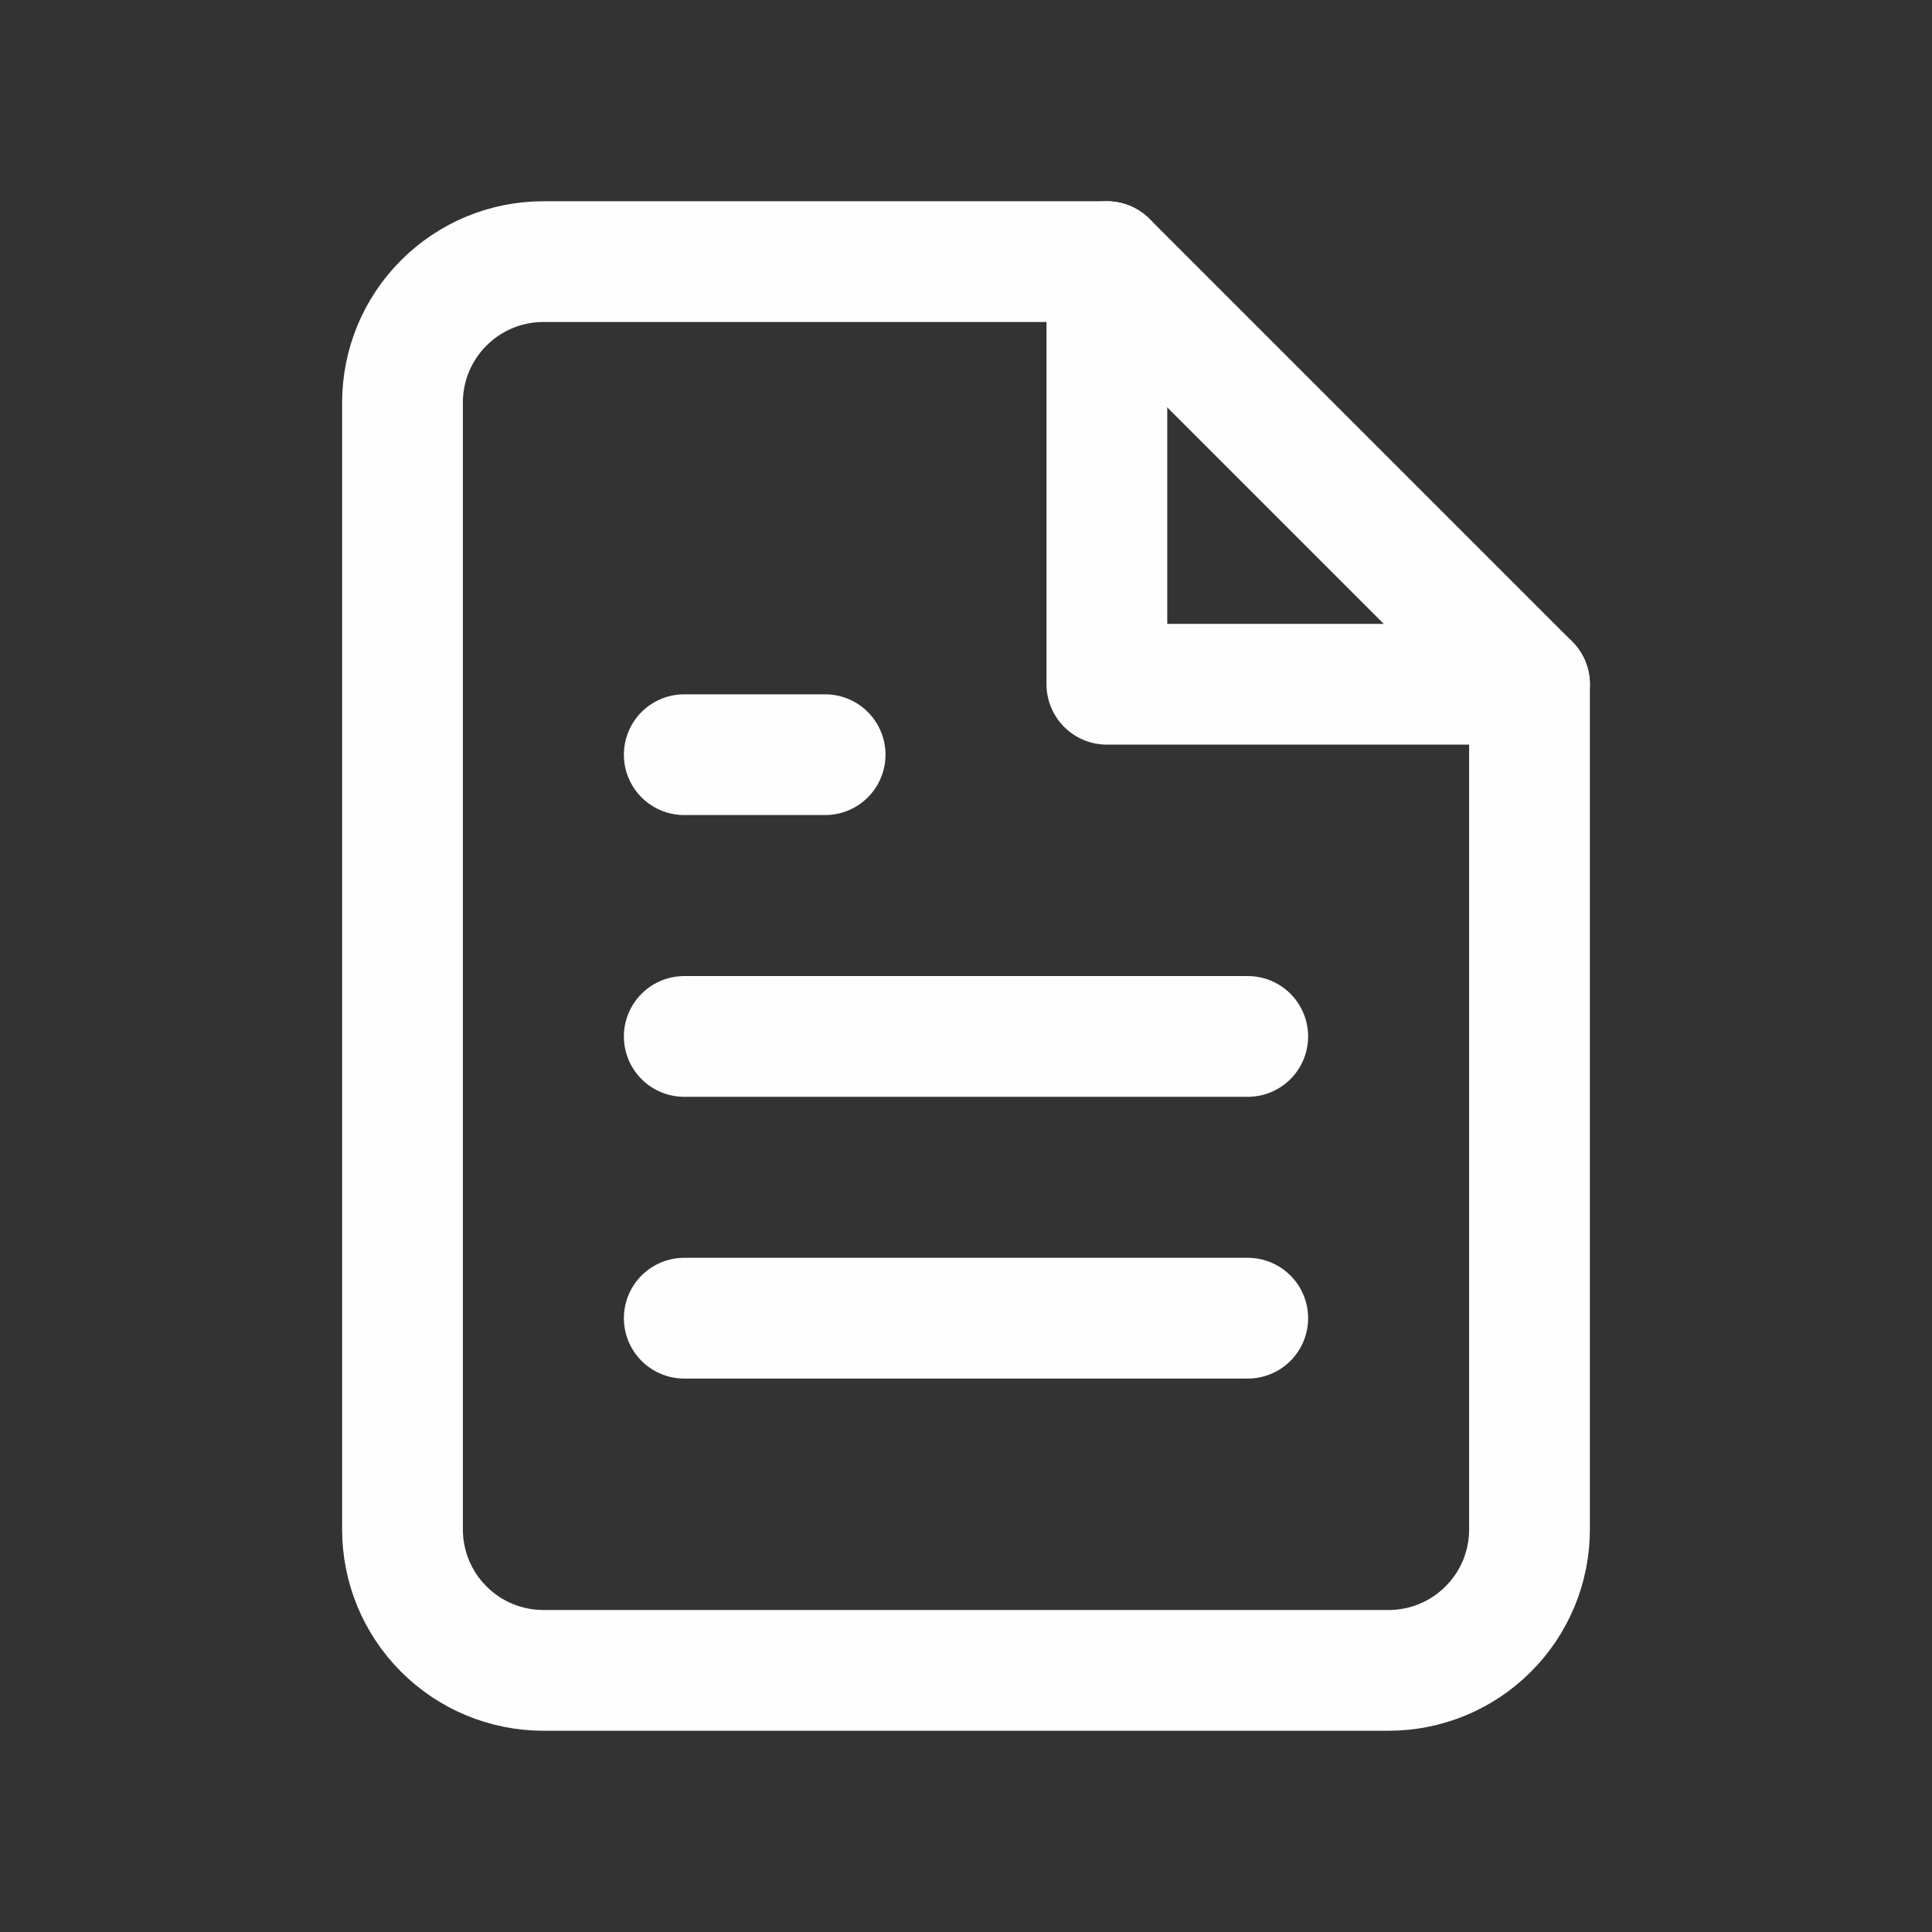 <svg width="24" height="24" viewBox="0 0 24 24" fill="none" xmlns="http://www.w3.org/2000/svg">
<rect x="0" y="0" width="24" height="24" fill="#333333" stroke="none"/>
<path d="M13.75 3.25L6.75 3.25C6.286 3.25 5.841 3.434 5.513 3.763C5.184 4.091 5 4.536 5 5L5 19C5 19.464 5.184 19.909 5.513 20.237C5.841 20.566 6.286 20.75 6.75 20.75H17.25C17.714 20.75 18.159 20.566 18.487 20.237C18.816 19.909 19 19.464 19 19V8.5L13.75 3.25Z" stroke="#FEFEFE" stroke-width="1.5" stroke-linecap="round" stroke-linejoin="round"/>
<path d="M13.75 3.25V8.5H19" stroke="#FEFEFE" stroke-width="1.5" stroke-linecap="round" stroke-linejoin="round"/>
<path d="M15.5 12.875H8.5" stroke="#FEFEFE" stroke-width="1.5" stroke-linecap="round" stroke-linejoin="round"/>
<path d="M15.5 16.375H8.5" stroke="#FEFEFE" stroke-width="1.5" stroke-linecap="round" stroke-linejoin="round"/>
<path d="M10.25 9.375H9.375H8.5" stroke="#FEFEFE" stroke-width="1.5" stroke-linecap="round" stroke-linejoin="round"/>
</svg>
